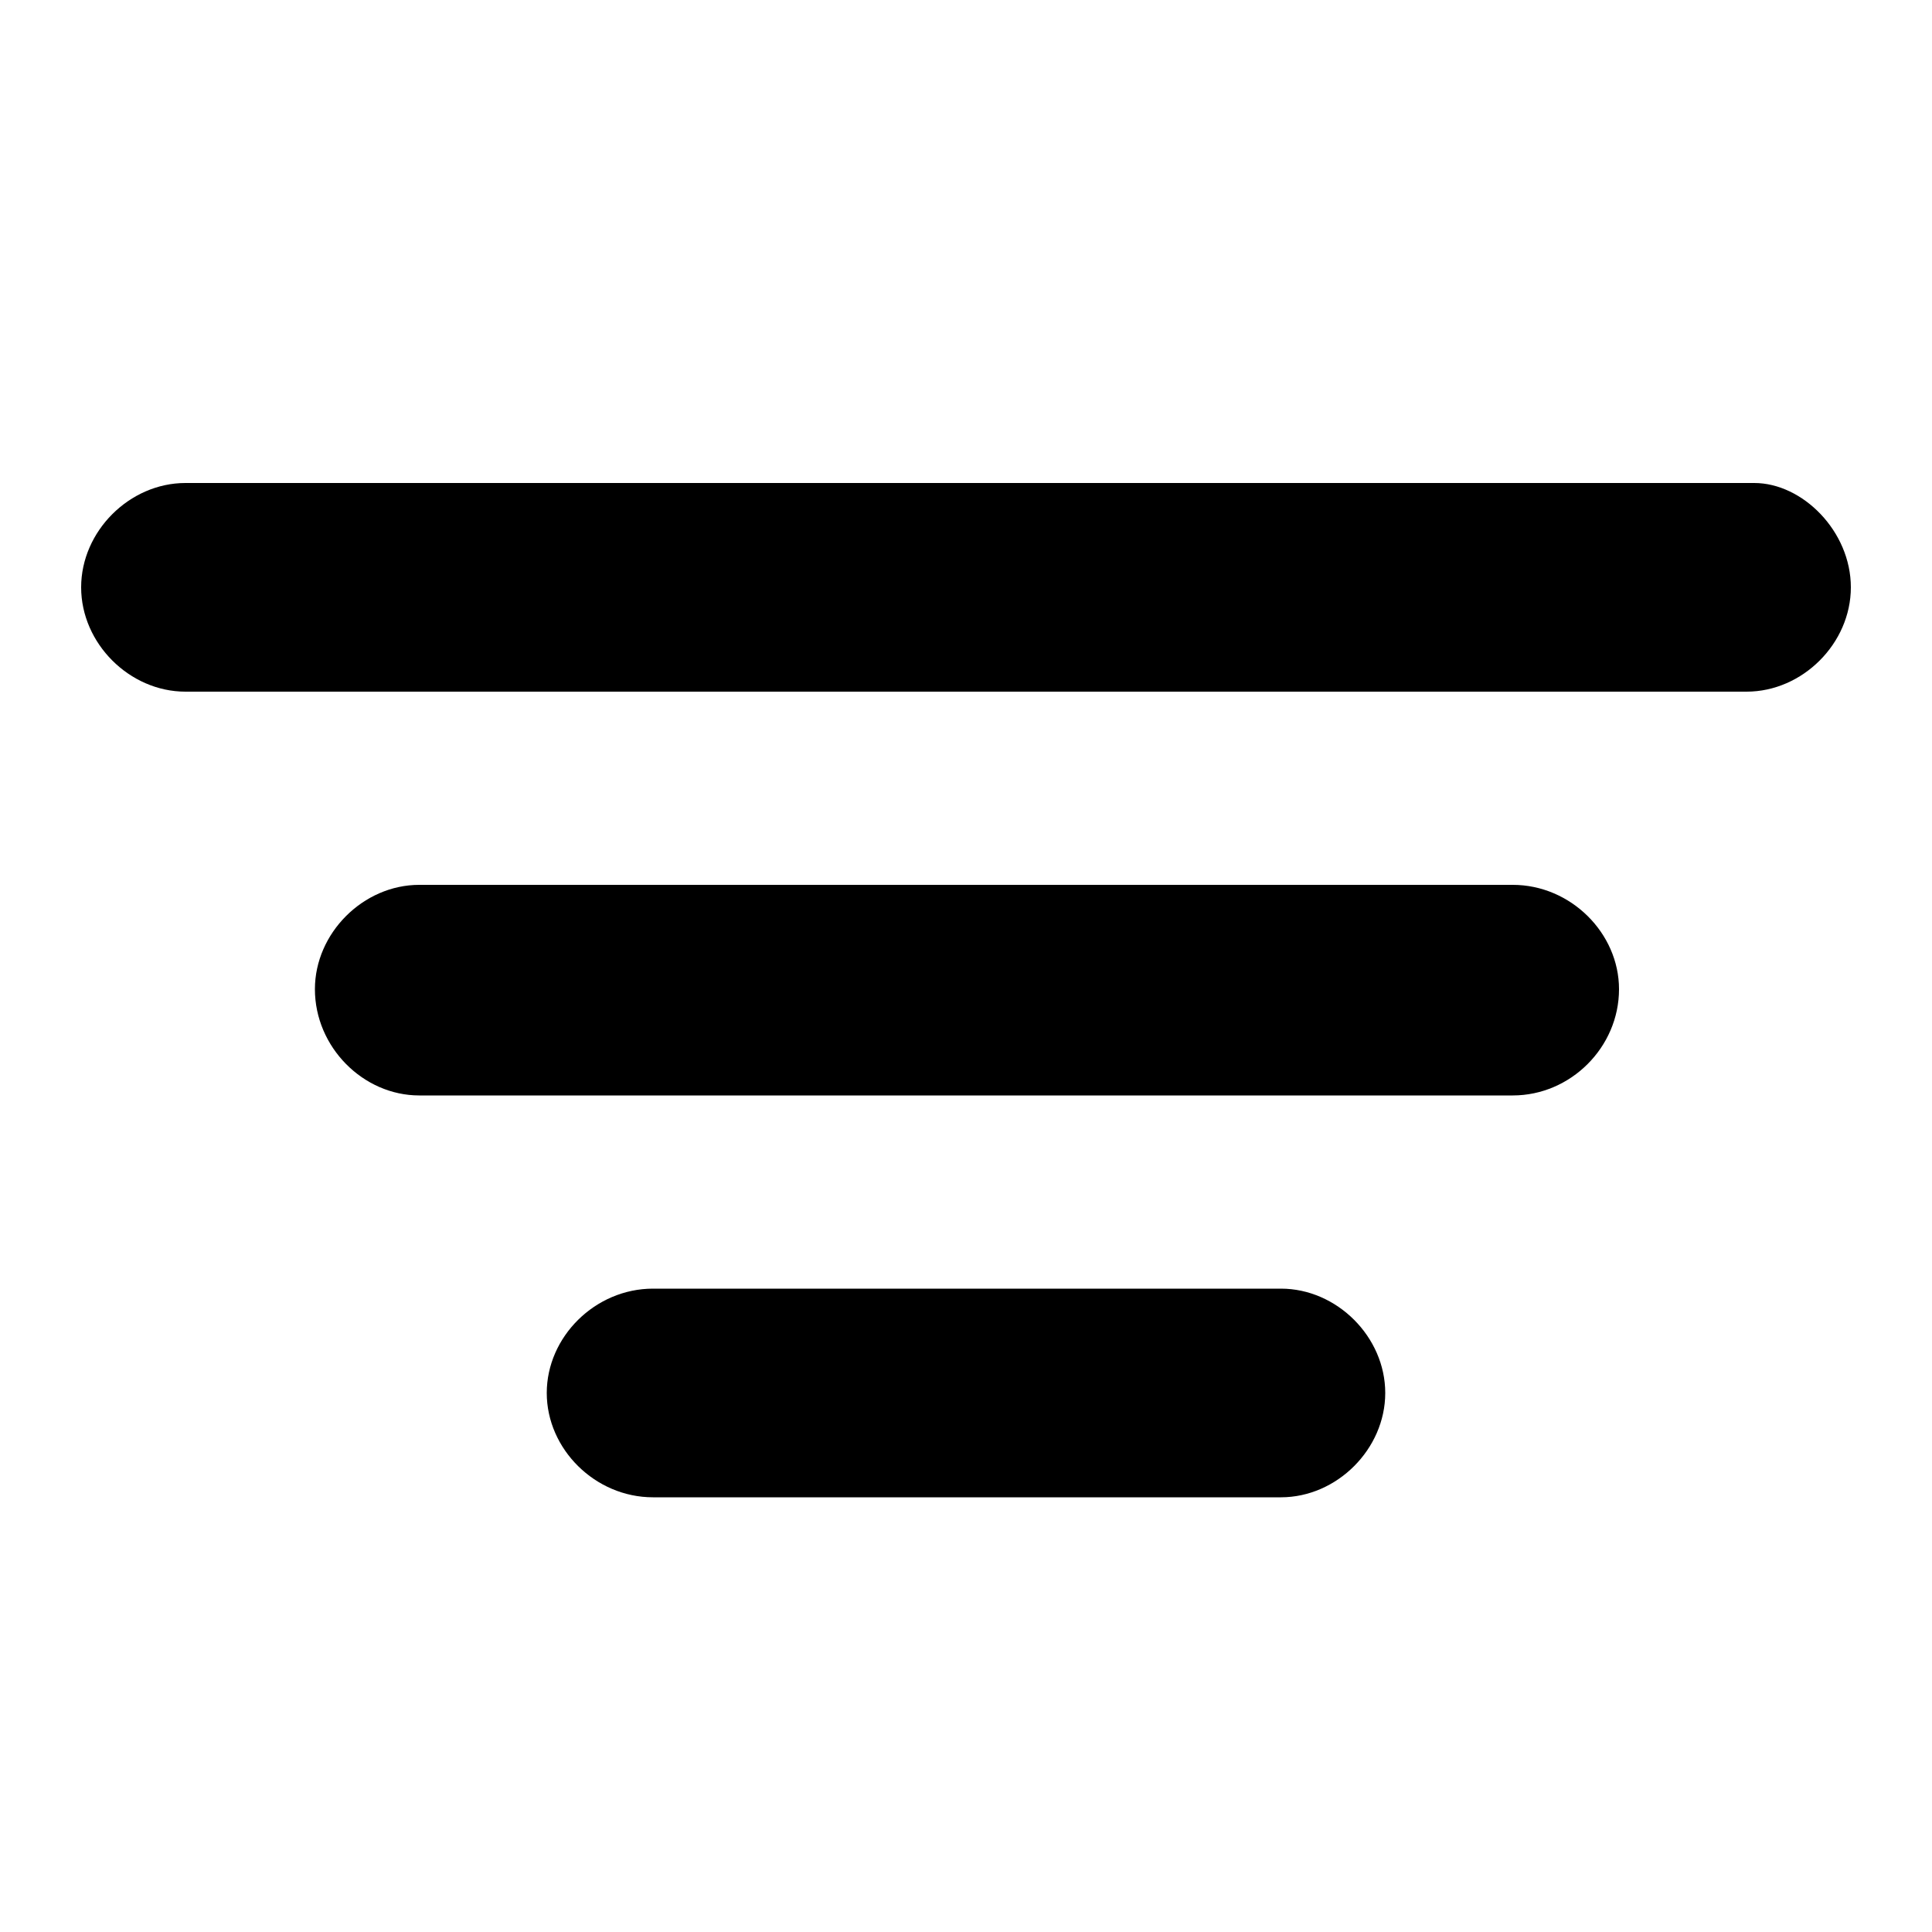 <!-- Generated by IcoMoon.io -->
<svg version="1.1" xmlns="http://www.w3.org/2000/svg" viewBox="0 0 32 32">
    <title>filter</title>
    <path d="M3.072 11.456c-0.928 0-1.728-0.8-1.728-1.728s0.8-1.728 1.728-1.728h25.984c0.8 0 1.6 0.8 1.6 1.728s-0.8 1.728-1.728 1.728h-25.856zM6.944 18.144c-0.928 0-1.728-0.8-1.728-1.76 0-0.928 0.8-1.728 1.728-1.728h18.112c0.96 0 1.76 0.8 1.76 1.728 0 0.96-0.8 1.76-1.76 1.76h-18.112zM10.816 24.8c-0.96 0-1.76-0.8-1.76-1.728s0.8-1.728 1.76-1.728h10.4c0.928 0 1.728 0.8 1.728 1.728s-0.8 1.728-1.728 1.728h-10.4z"></path>
</svg>
